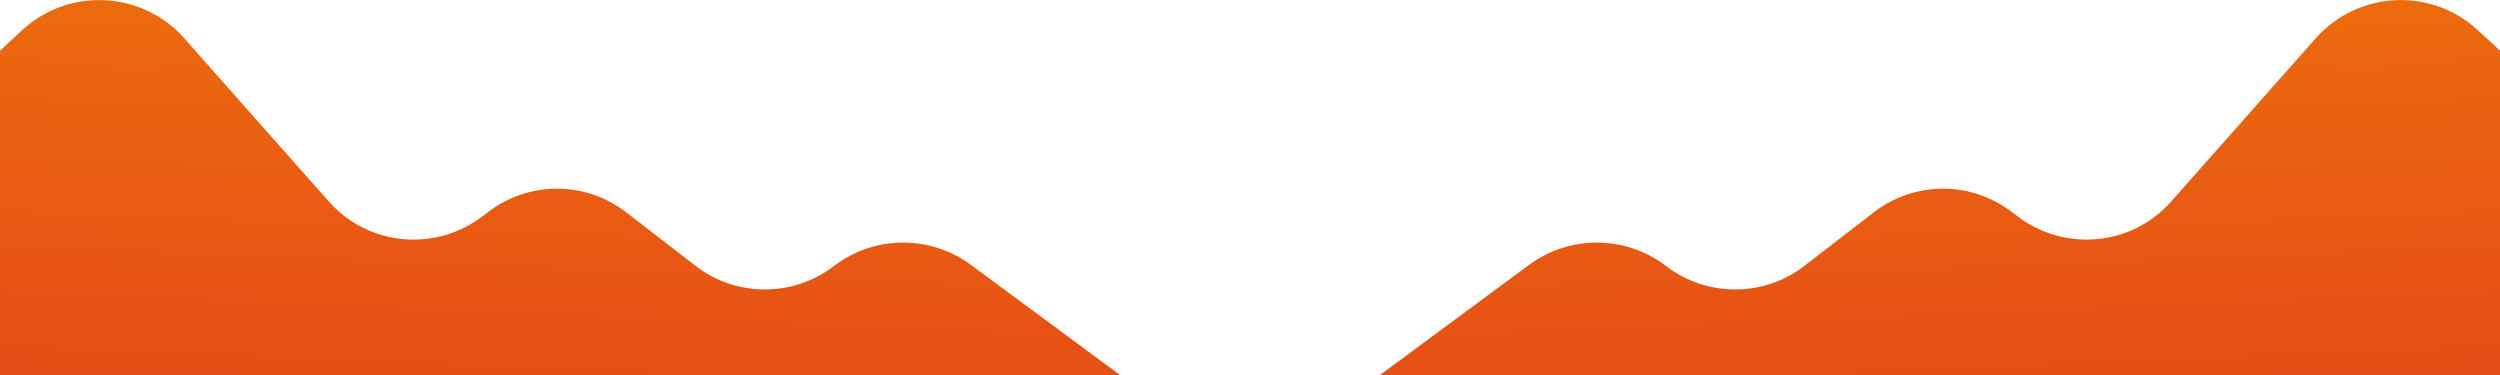 <?xml version="1.0" encoding="utf-8"?>
<!-- Generator: Adobe Illustrator 21.1.0, SVG Export Plug-In . SVG Version: 6.00 Build 0)  -->
<svg version="1.1" xmlns="http://www.w3.org/2000/svg" xmlns:xlink="http://www.w3.org/1999/xlink" x="0px" y="0px"
	 viewBox="0 0 750 112.5" style="enable-background:new 0 0 750 112.5;" xml:space="preserve">
<style type="text/css">
	.st0{fill:url(#SVGID_1_);}
	.st1{fill:url(#SVGID_2_);}
	.st2{fill:#F5A100;}
	.st3{fill:#FABE4E;}
	.st4{fill:#1D0A1E;}
	.st5{fill:url(#SVGID_3_);}
	.st6{fill:#CE1E1E;}
	.st7{fill:#431C31;}
	.st8{fill:url(#SVGID_4_);}
	.st9{fill:url(#SVGID_5_);}
</style>
<g id="BACKGROUND_1">
</g>
<g id="BACKGROUND_2">
	<g>
		<linearGradient id="SVGID_1_" gradientUnits="userSpaceOnUse" x1="178.502" y1="-195.806" x2="164.917" y2="137.024">
			<stop  offset="5.586590e-03" style="stop-color:#F7A100"/>
			<stop  offset="1" style="stop-color:#E54717"/>
		</linearGradient>
		<path class="st0" d="M0,15.2l6.6-6.1c14-13,36-11.9,48.7,2.4l43.3,48.9c11.9,13.5,32.2,15.3,46.4,4.3l1.2-0.9
			c12.3-9.6,29.5-9.6,41.8,0l20.6,15.9c12.2,9.5,29.3,9.5,41.6,0.1v0c12-9.2,28.7-9.4,41-0.4l44.8,33.1H0V15.2z"/>
		
			<linearGradient id="SVGID_2_" gradientUnits="userSpaceOnUse" x1="605.205" y1="-195.806" x2="591.62" y2="137.024" gradientTransform="matrix(-1 0 0 1 1176.703 0)">
			<stop  offset="5.586590e-03" style="stop-color:#F7A100"/>
			<stop  offset="1" style="stop-color:#E54717"/>
		</linearGradient>
		<path class="st1" d="M750,15.2l-6.6-6.1c-14-13-36-11.9-48.7,2.4l-43.3,48.9c-11.9,13.5-32.2,15.3-46.4,4.3l-1.2-0.9
			c-12.3-9.6-29.5-9.6-41.8,0l-20.6,15.9c-12.2,9.5-29.3,9.5-41.6,0.1v0c-12-9.2-28.7-9.4-41-0.4l-44.8,33.1H750V15.2z"/>
	</g>
</g>
<g id="DESIGNED_BY_FREEPIK">
</g>
</svg>
